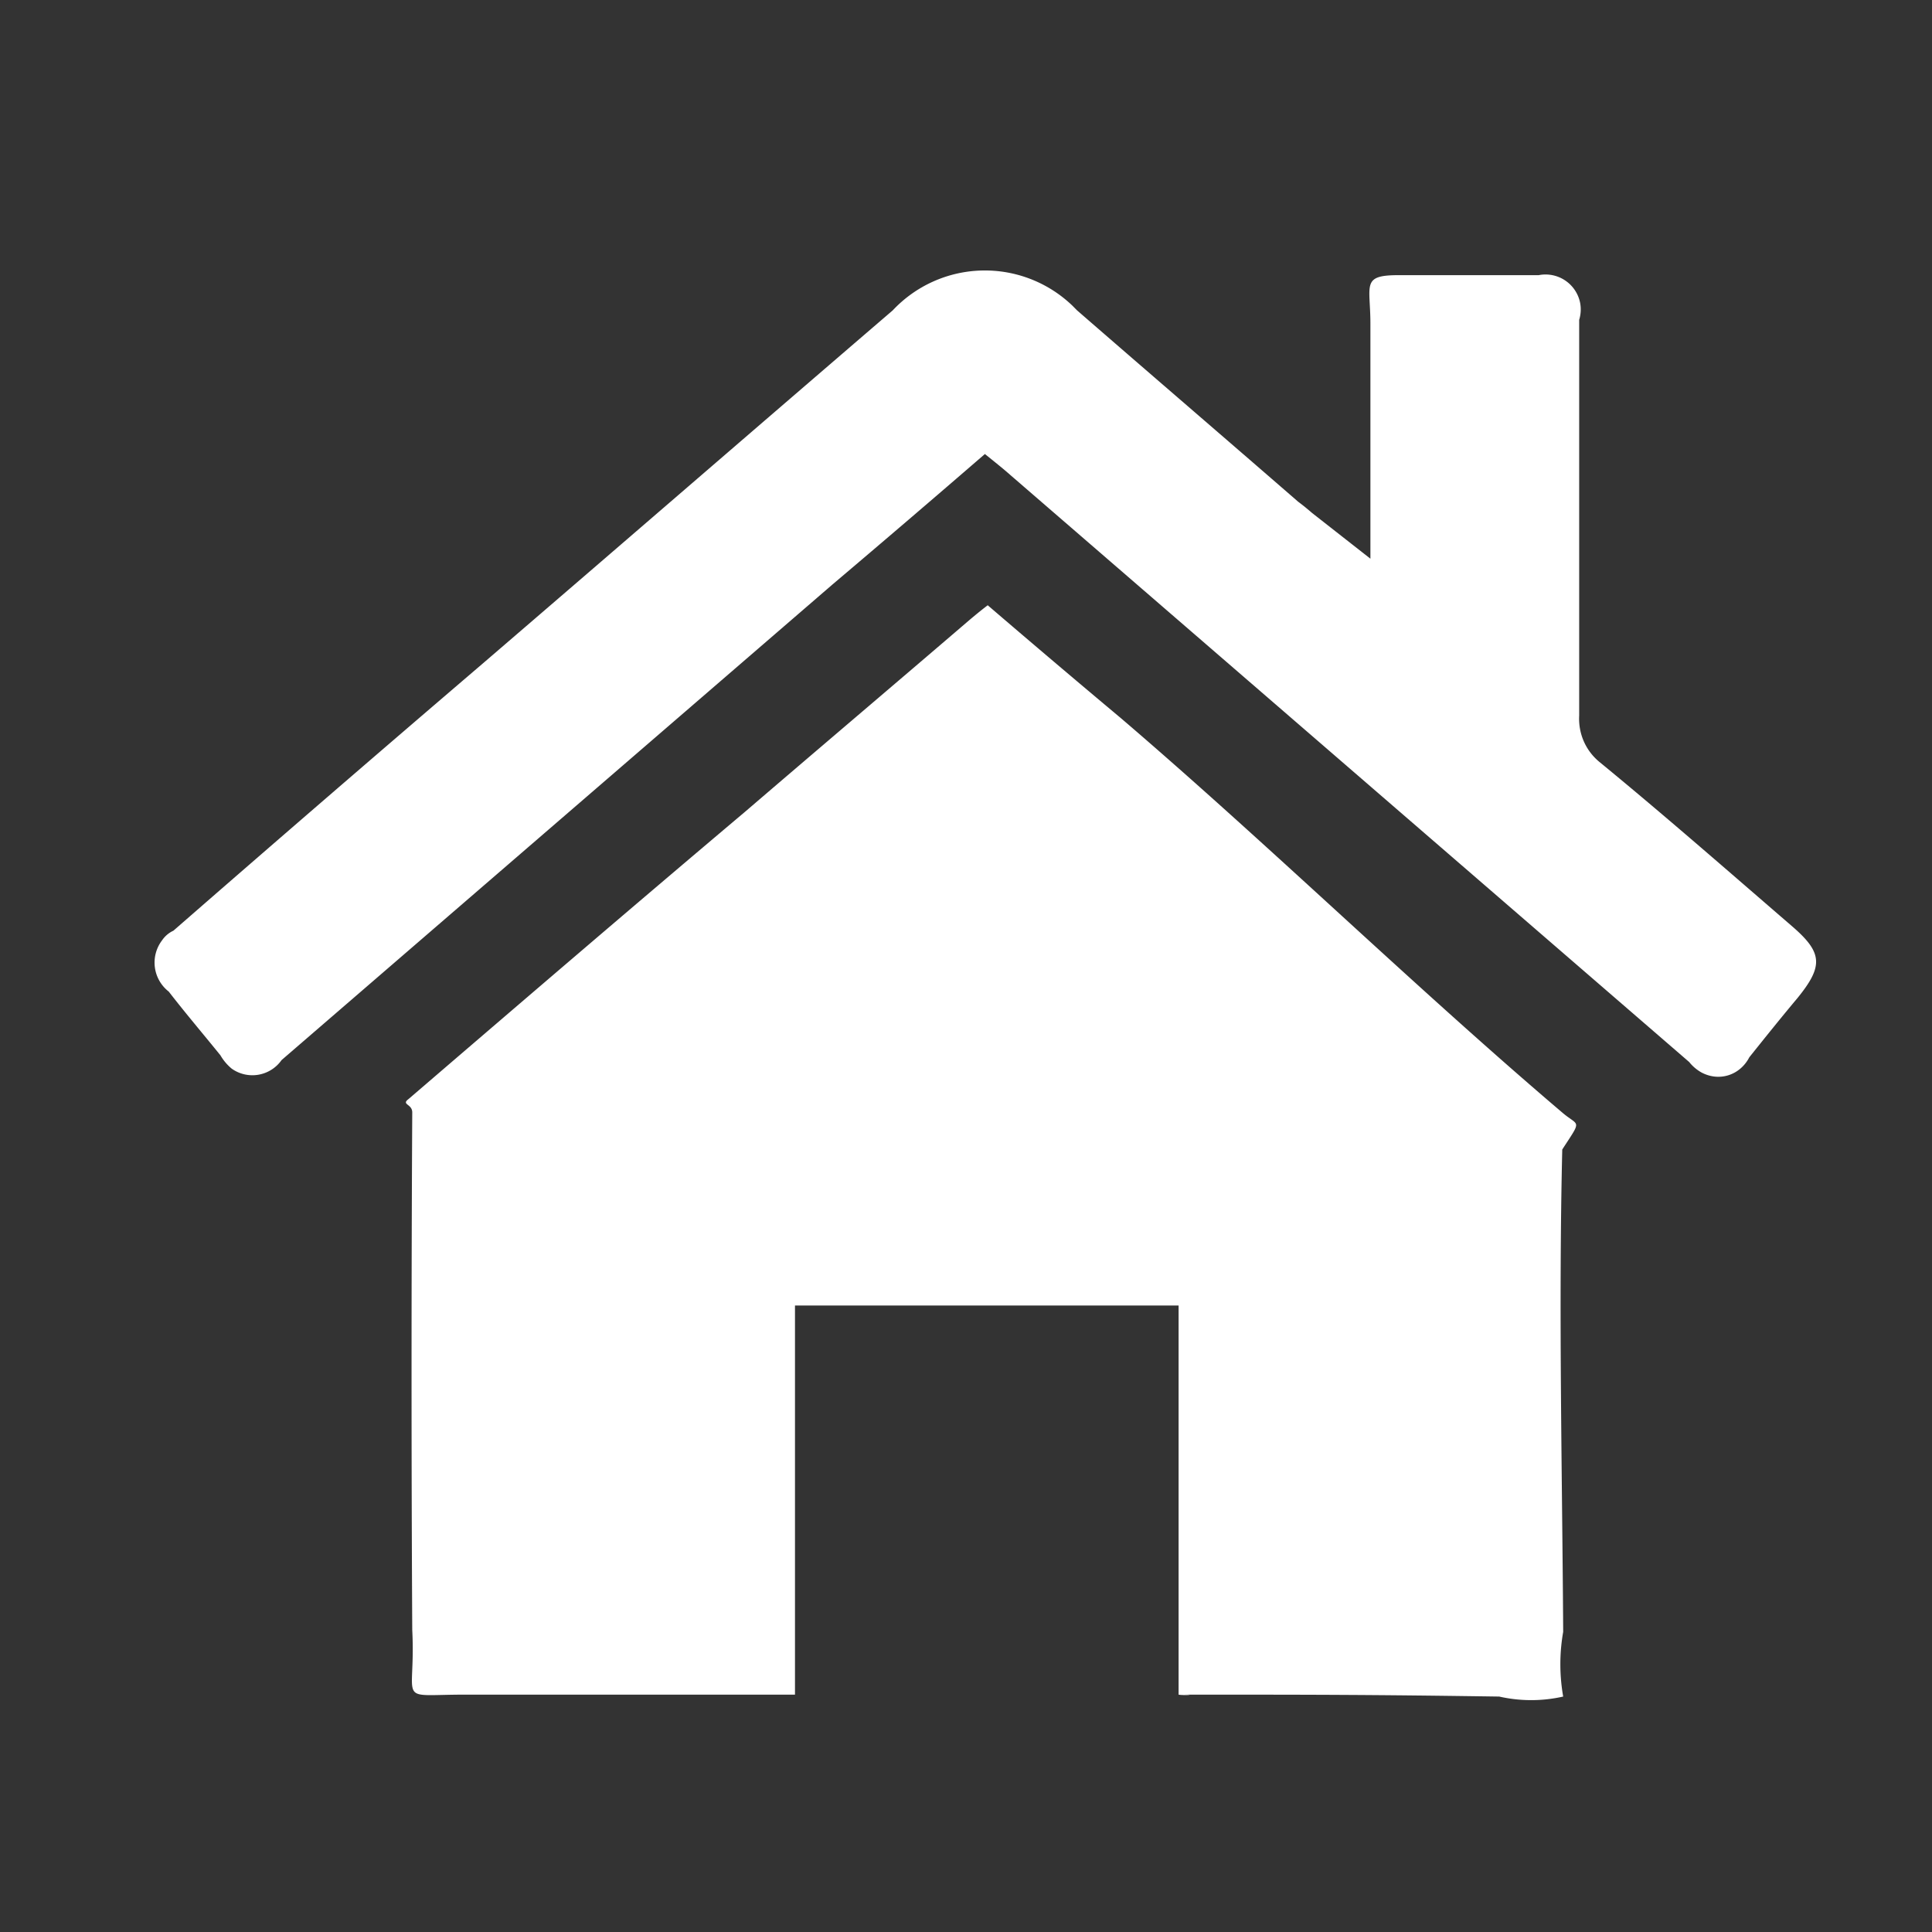 <?xml version="1.0" standalone="no"?><!DOCTYPE svg PUBLIC "-//W3C//DTD SVG 1.1//EN"
        "http://www.w3.org/Graphics/SVG/1.1/DTD/svg11.dtd">
<svg class="icon" width="200px" height="200.00px" viewBox="0 0 1024 1024" version="1.1"
     xmlns="http://www.w3.org/2000/svg">
    <rect x="0" y="0" width="1024" height="1024" fill="#333333" stroke="none"/>
    <path fill="#ffffff"
          d="M726.344 296.12V171.561c0-20.685-4.977-25.723 14.95-25.723h74.26a18.698 18.698 0 0 1 21.934 14.623 18.739 18.739 0 0 1-0.492 9.073v209.777c-0.512 9.585 3.482 18.678 10.957 24.719 34.406 28.242 67.789 57.487 101.683 86.733 16.445 14.131 16.937 21.176 2.99 38.318-8.479 10.097-16.957 20.685-25.436 31.273-4.977 9.585-15.933 13.107-25.395 8.069a22.426 22.426 0 0 1-6.492-5.53l-359.834-311.153c-3.973-3.523-8.458-7.066-13.455-11.1a9823.273 9823.273 0 0 1-80.732 69.1L149.238 561.869a18.924 18.924 0 0 1-26.419 4.547 26.46 26.46 0 0 1-5.98-7.066c-8.97-11.1-18.432-22.2-27.402-33.792a19.476 19.476 0 0 1-3.482-27.238 14.684 14.684 0 0 1 5.96-5.038c54.333-47.391 108.646-94.29 163.471-141.189 72.765-62.525 145.019-125.071 217.784-187.597a66.99 66.99 0 0 1 95.191-2.519l2.499 2.519c38.871 33.792 78.234 67.584 117.125 101.376 1.987 1.495 3.973 3.011 7.475 6.042l30.884 24.207z m-101.663 602.112V691.958h-203.325v206.234c-4.506 0 3.482 0 0 0h-174.94c-37.376 0-25.907 5.55-27.914-34.284-0.492-88.248-0.492-186.081 0-274.33 0-4.526-5.98-4.035-1.987-7.045 59.31-50.934 118.62-101.868 178.422-152.31 39.363-33.792 79.237-67.584 118.6-101.356 2.99-2.519 6.001-5.038 9.974-8.069a7461.478 7461.478 0 0 0 70.779 60.006c77.251 66.068 156.467 143.217 234.23 209.285 8.479 7.066 9.974 3.031-0.492 19.169-2.007 84.705 0 171.95 0.492 255.652a99.041 99.041 0 0 0 0 34.304 76.861 76.861 0 0 1-33.894 0c-69.775-1.024-100.659-1.024-169.943-1.024 11.96 0 2.007 0.512 0 0z"/>
</svg>